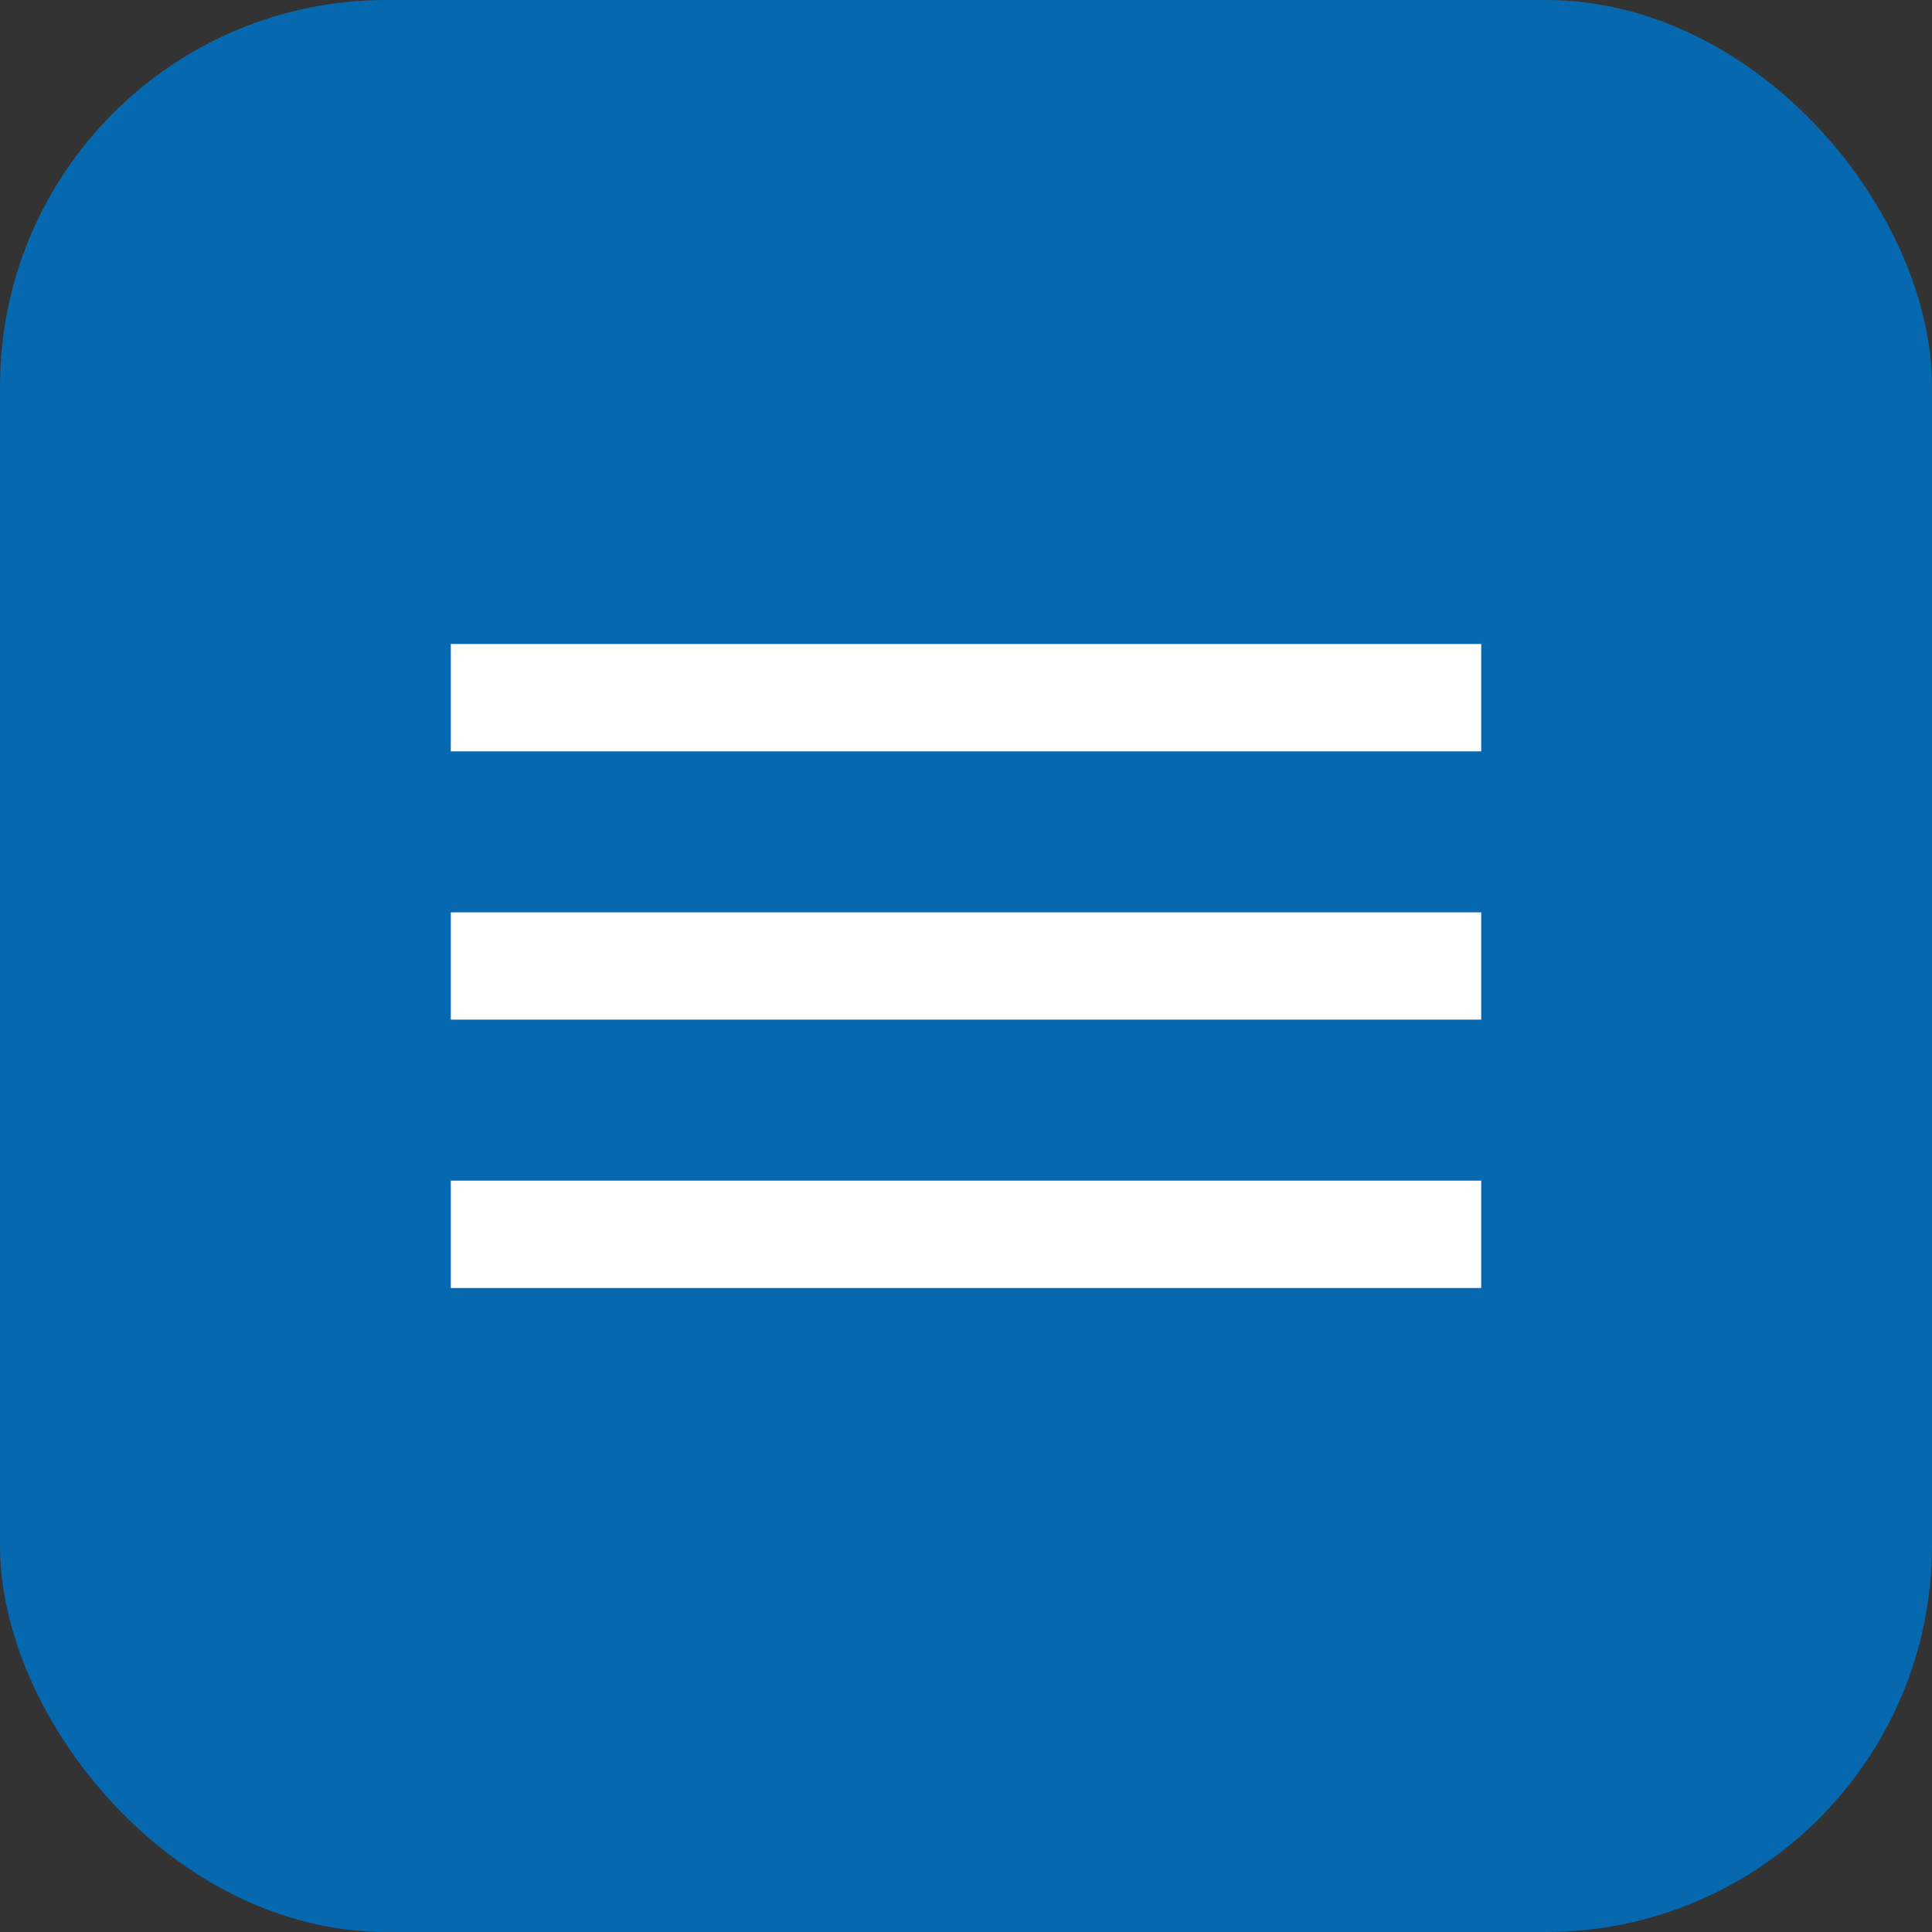 <svg width="30" height="30" viewBox="0 0 30 30" fill="none" xmlns="http://www.w3.org/2000/svg">
<rect x="0" y="0" width="30" height="30" fill="#333333" stroke="none"/>
<rect width="30" height="30" rx="6" fill="#0669AF"/>
<path d="M7 10H23V11.667H7V10ZM7 14.167H23V15.833H7V14.167ZM7 18.333H23V20H7V18.333Z" fill="white"/>
</svg>

